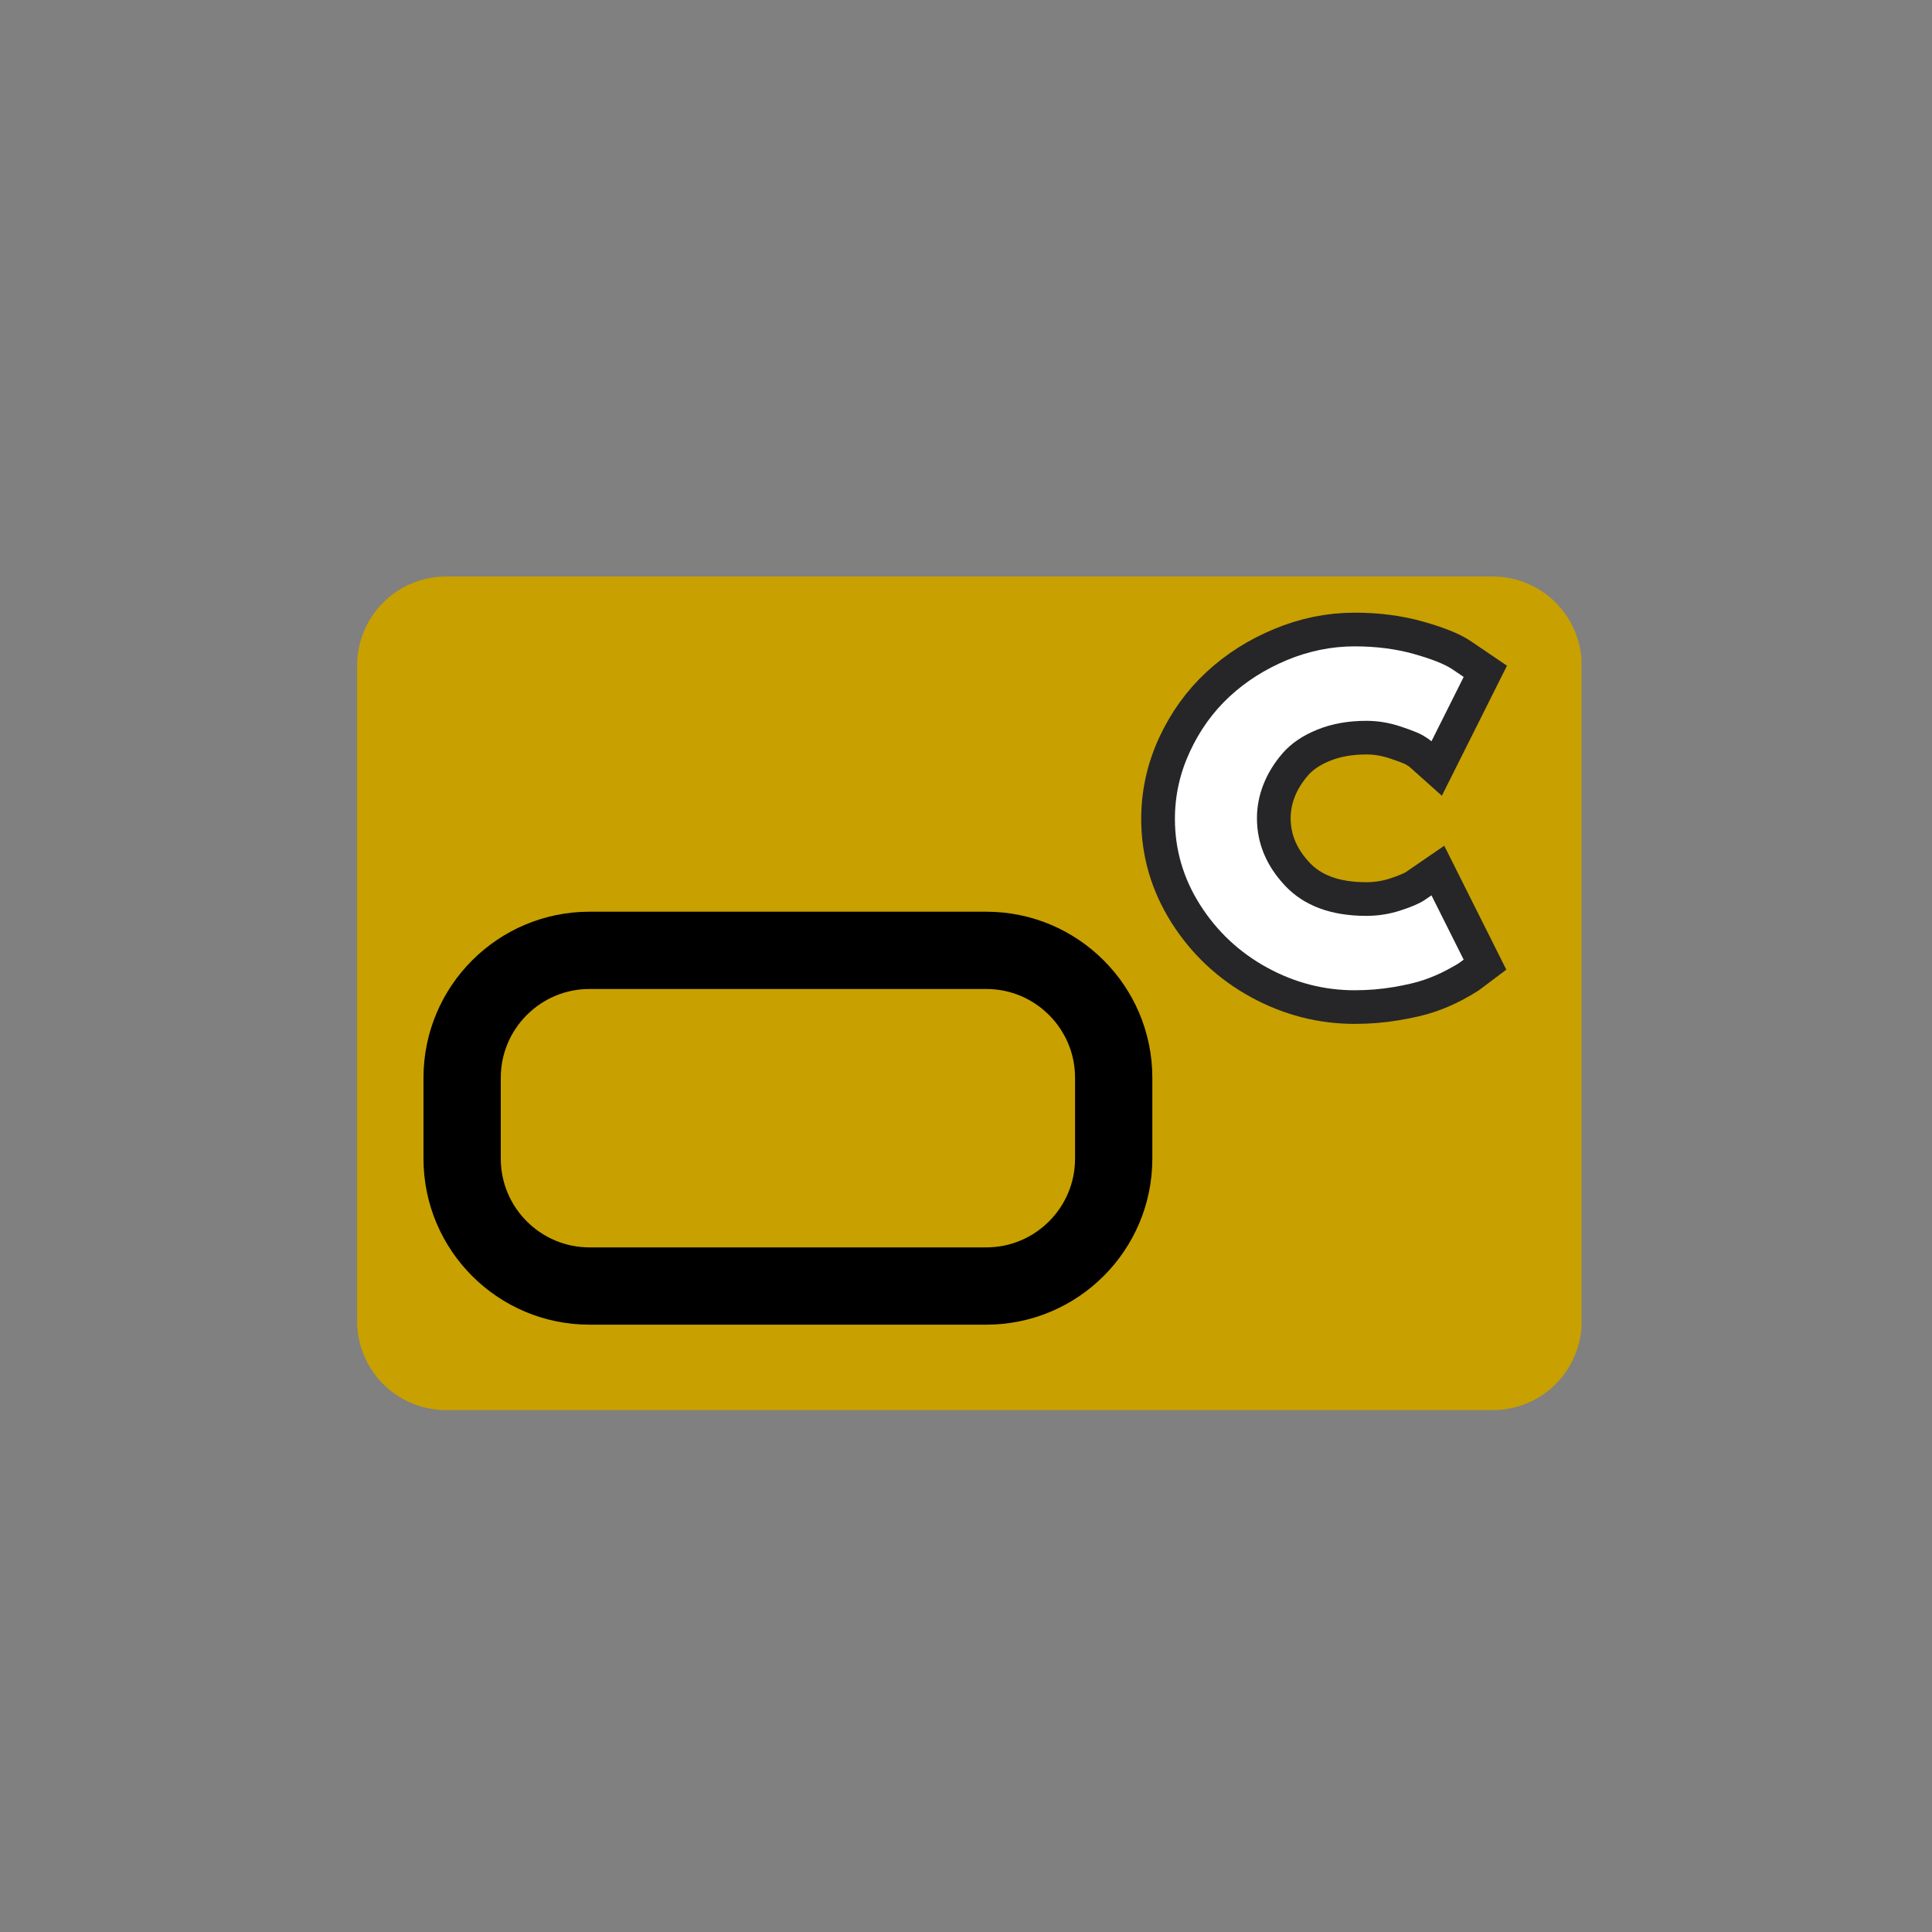 <svg xmlns="http://www.w3.org/2000/svg" xmlns:xlink="http://www.w3.org/1999/xlink" width="500" zoomAndPan="magnify" viewBox="0 0 375 375" height="500" preserveAspectRatio="xMidYMid meet" version="1.0"><rect x="0" y="0" width="375" height="375" fill="#808080" stroke="none"/><defs><g/><clipPath id="0d7b8732e2"><path d="M 69.32 111.902 L 307 111.902 L 307 273.703 L 69.32 273.703 Z M 69.32 111.902 " clip-rule="nonzero"/></clipPath><clipPath id="c949fa1c90"><path d="M 86.57 111.902 L 289.758 111.902 C 294.332 111.902 298.719 113.723 301.953 116.957 C 305.188 120.191 307.008 124.578 307.008 129.152 L 307.008 256.453 C 307.008 261.027 305.188 265.414 301.953 268.652 C 298.719 271.887 294.332 273.703 289.758 273.703 L 86.57 273.703 C 81.996 273.703 77.605 271.887 74.371 268.652 C 71.137 265.414 69.32 261.027 69.32 256.453 L 69.32 129.152 C 69.32 124.578 71.137 120.191 74.371 116.957 C 77.605 113.723 81.996 111.902 86.57 111.902 Z M 86.57 111.902 " clip-rule="nonzero"/></clipPath><clipPath id="05a86778e1"><path d="M 82.195 176.961 L 223.738 176.961 L 223.738 257.129 L 82.195 257.129 Z M 82.195 176.961 " clip-rule="nonzero"/></clipPath><clipPath id="377559ebf9"><path d="M 114.445 176.961 L 191.43 176.961 C 209.242 176.961 223.68 191.402 223.68 209.211 L 223.68 224.879 C 223.68 242.691 209.242 257.129 191.43 257.129 L 114.445 257.129 C 96.633 257.129 82.195 242.691 82.195 224.879 L 82.195 209.211 C 82.195 191.402 96.633 176.961 114.445 176.961 Z M 114.445 176.961 " clip-rule="nonzero"/></clipPath><clipPath id="ba6f906913"><path d="M 82.199 176.961 L 223.945 176.961 L 223.945 257.211 L 82.199 257.211 Z M 82.199 176.961 " clip-rule="nonzero"/></clipPath><clipPath id="baa47160cc"><path d="M 114.445 176.961 L 191.422 176.961 C 209.23 176.961 223.668 191.398 223.668 209.207 L 223.668 224.871 C 223.668 242.68 209.23 257.117 191.422 257.117 L 114.445 257.117 C 96.637 257.117 82.199 242.68 82.199 224.871 L 82.199 209.207 C 82.199 191.398 96.637 176.961 114.445 176.961 Z M 114.445 176.961 " clip-rule="nonzero"/></clipPath></defs><g clip-path="url(#0d7b8732e2)"><g clip-path="url(#c949fa1c90)"><path fill="#c8a000" d="M 69.32 111.902 L 306.961 111.902 L 306.961 273.703 L 69.32 273.703 Z M 69.32 111.902 " fill-opacity="1" fill-rule="nonzero"/></g></g><g clip-path="url(#05a86778e1)"><g clip-path="url(#377559ebf9)"><path fill="#c8a000" d="M 82.195 176.961 L 223.738 176.961 L 223.738 257.129 L 82.195 257.129 Z M 82.195 176.961 " fill-opacity="1" fill-rule="nonzero"/></g></g><g clip-path="url(#ba6f906913)"><g clip-path="url(#baa47160cc)"><path stroke-linecap="butt" transform="matrix(0.75, 0, 0, 0.75, 82.2, 176.962)" fill="none" stroke-linejoin="miter" d="M 42.994 -0.001 L 145.63 -0.001 C 169.374 -0.001 188.624 19.249 188.624 42.994 L 188.624 63.879 C 188.624 87.624 169.374 106.874 145.63 106.874 L 42.994 106.874 C 19.249 106.874 -0.001 87.624 -0.001 63.879 L -0.001 42.994 C -0.001 19.249 19.249 -0.001 42.994 -0.001 Z M 42.994 -0.001 " stroke="#000000" stroke-width="40" stroke-opacity="1" stroke-miterlimit="4"/></g></g><path stroke-linecap="butt" transform="matrix(0.75, 0, 0, 0.75, 203.391, 137.036)" fill="none" stroke-linejoin="miter" d="M 82.421 54.317 C 85.406 54.317 88.301 53.864 91.114 52.968 C 93.926 52.051 95.994 51.181 97.312 50.348 L 99.27 49.004 L 107.603 65.645 C 107.333 65.848 106.952 66.129 106.463 66.484 C 105.968 66.827 104.843 67.468 103.083 68.416 C 101.317 69.348 99.432 70.161 97.416 70.859 C 95.4 71.551 92.755 72.171 89.489 72.713 C 86.234 73.27 82.869 73.551 79.4 73.551 C 71.421 73.551 63.859 71.593 56.708 67.681 C 49.557 63.765 43.801 58.379 39.426 51.52 C 35.057 44.64 32.874 37.213 32.874 29.234 C 32.874 23.187 34.15 17.395 36.708 11.853 C 39.286 6.296 42.708 1.546 46.973 -2.402 C 51.244 -6.365 56.223 -9.522 61.916 -11.881 C 67.609 -14.251 73.437 -15.438 79.4 -15.438 C 84.958 -15.438 90.072 -14.777 94.744 -13.454 C 99.437 -12.131 102.749 -10.813 104.682 -9.49 L 107.603 -7.506 L 99.27 9.135 C 98.796 8.713 98.067 8.213 97.083 7.635 C 96.119 7.041 94.182 6.265 91.265 5.296 C 88.353 4.317 85.406 3.822 82.421 3.822 C 77.697 3.822 73.463 4.588 69.718 6.114 C 65.973 7.635 63.01 9.65 60.822 12.161 C 58.64 14.65 56.968 17.333 55.817 20.213 C 54.682 23.093 54.114 26.025 54.114 29.004 C 54.114 35.53 56.557 41.379 61.432 46.567 C 66.327 51.734 73.327 54.317 82.421 54.317 Z M 82.421 54.317 " stroke="#262629" stroke-width="17.435" stroke-opacity="1" stroke-miterlimit="4"/><g fill="#ffffff" fill-opacity="1"><g transform="translate(226.254, 191.036)"><g><path d="M 38.953 -13.266 C 41.191 -13.266 43.363 -13.602 45.469 -14.281 C 47.582 -14.957 49.129 -15.609 50.109 -16.234 L 51.594 -17.25 L 57.844 -4.766 C 57.633 -4.609 57.348 -4.398 56.984 -4.141 C 56.617 -3.879 55.77 -3.395 54.438 -2.688 C 53.113 -1.988 51.695 -1.379 50.188 -0.859 C 48.688 -0.336 46.711 0.129 44.266 0.547 C 41.816 0.961 39.289 1.172 36.688 1.172 C 30.707 1.172 25.035 -0.297 19.672 -3.234 C 14.305 -6.18 9.984 -10.227 6.703 -15.375 C 3.43 -20.531 1.797 -26.098 1.797 -32.078 C 1.797 -36.609 2.758 -40.953 4.688 -45.109 C 6.613 -49.273 9.176 -52.844 12.375 -55.812 C 15.57 -58.781 19.301 -61.148 23.562 -62.922 C 27.832 -64.691 32.207 -65.578 36.688 -65.578 C 40.852 -65.578 44.691 -65.082 48.203 -64.094 C 51.711 -63.102 54.195 -62.113 55.656 -61.125 L 57.844 -59.641 L 51.594 -47.156 C 51.227 -47.469 50.68 -47.844 49.953 -48.281 C 49.223 -48.719 47.766 -49.301 45.578 -50.031 C 43.398 -50.758 41.191 -51.125 38.953 -51.125 C 35.41 -51.125 32.234 -50.551 29.422 -49.406 C 26.617 -48.27 24.395 -46.766 22.75 -44.891 C 21.113 -43.016 19.863 -40.992 19 -38.828 C 18.145 -36.672 17.719 -34.473 17.719 -32.234 C 17.719 -27.348 19.551 -22.961 23.219 -19.078 C 26.895 -15.203 32.141 -13.266 38.953 -13.266 Z M 38.953 -13.266 "/></g></g></g></svg>